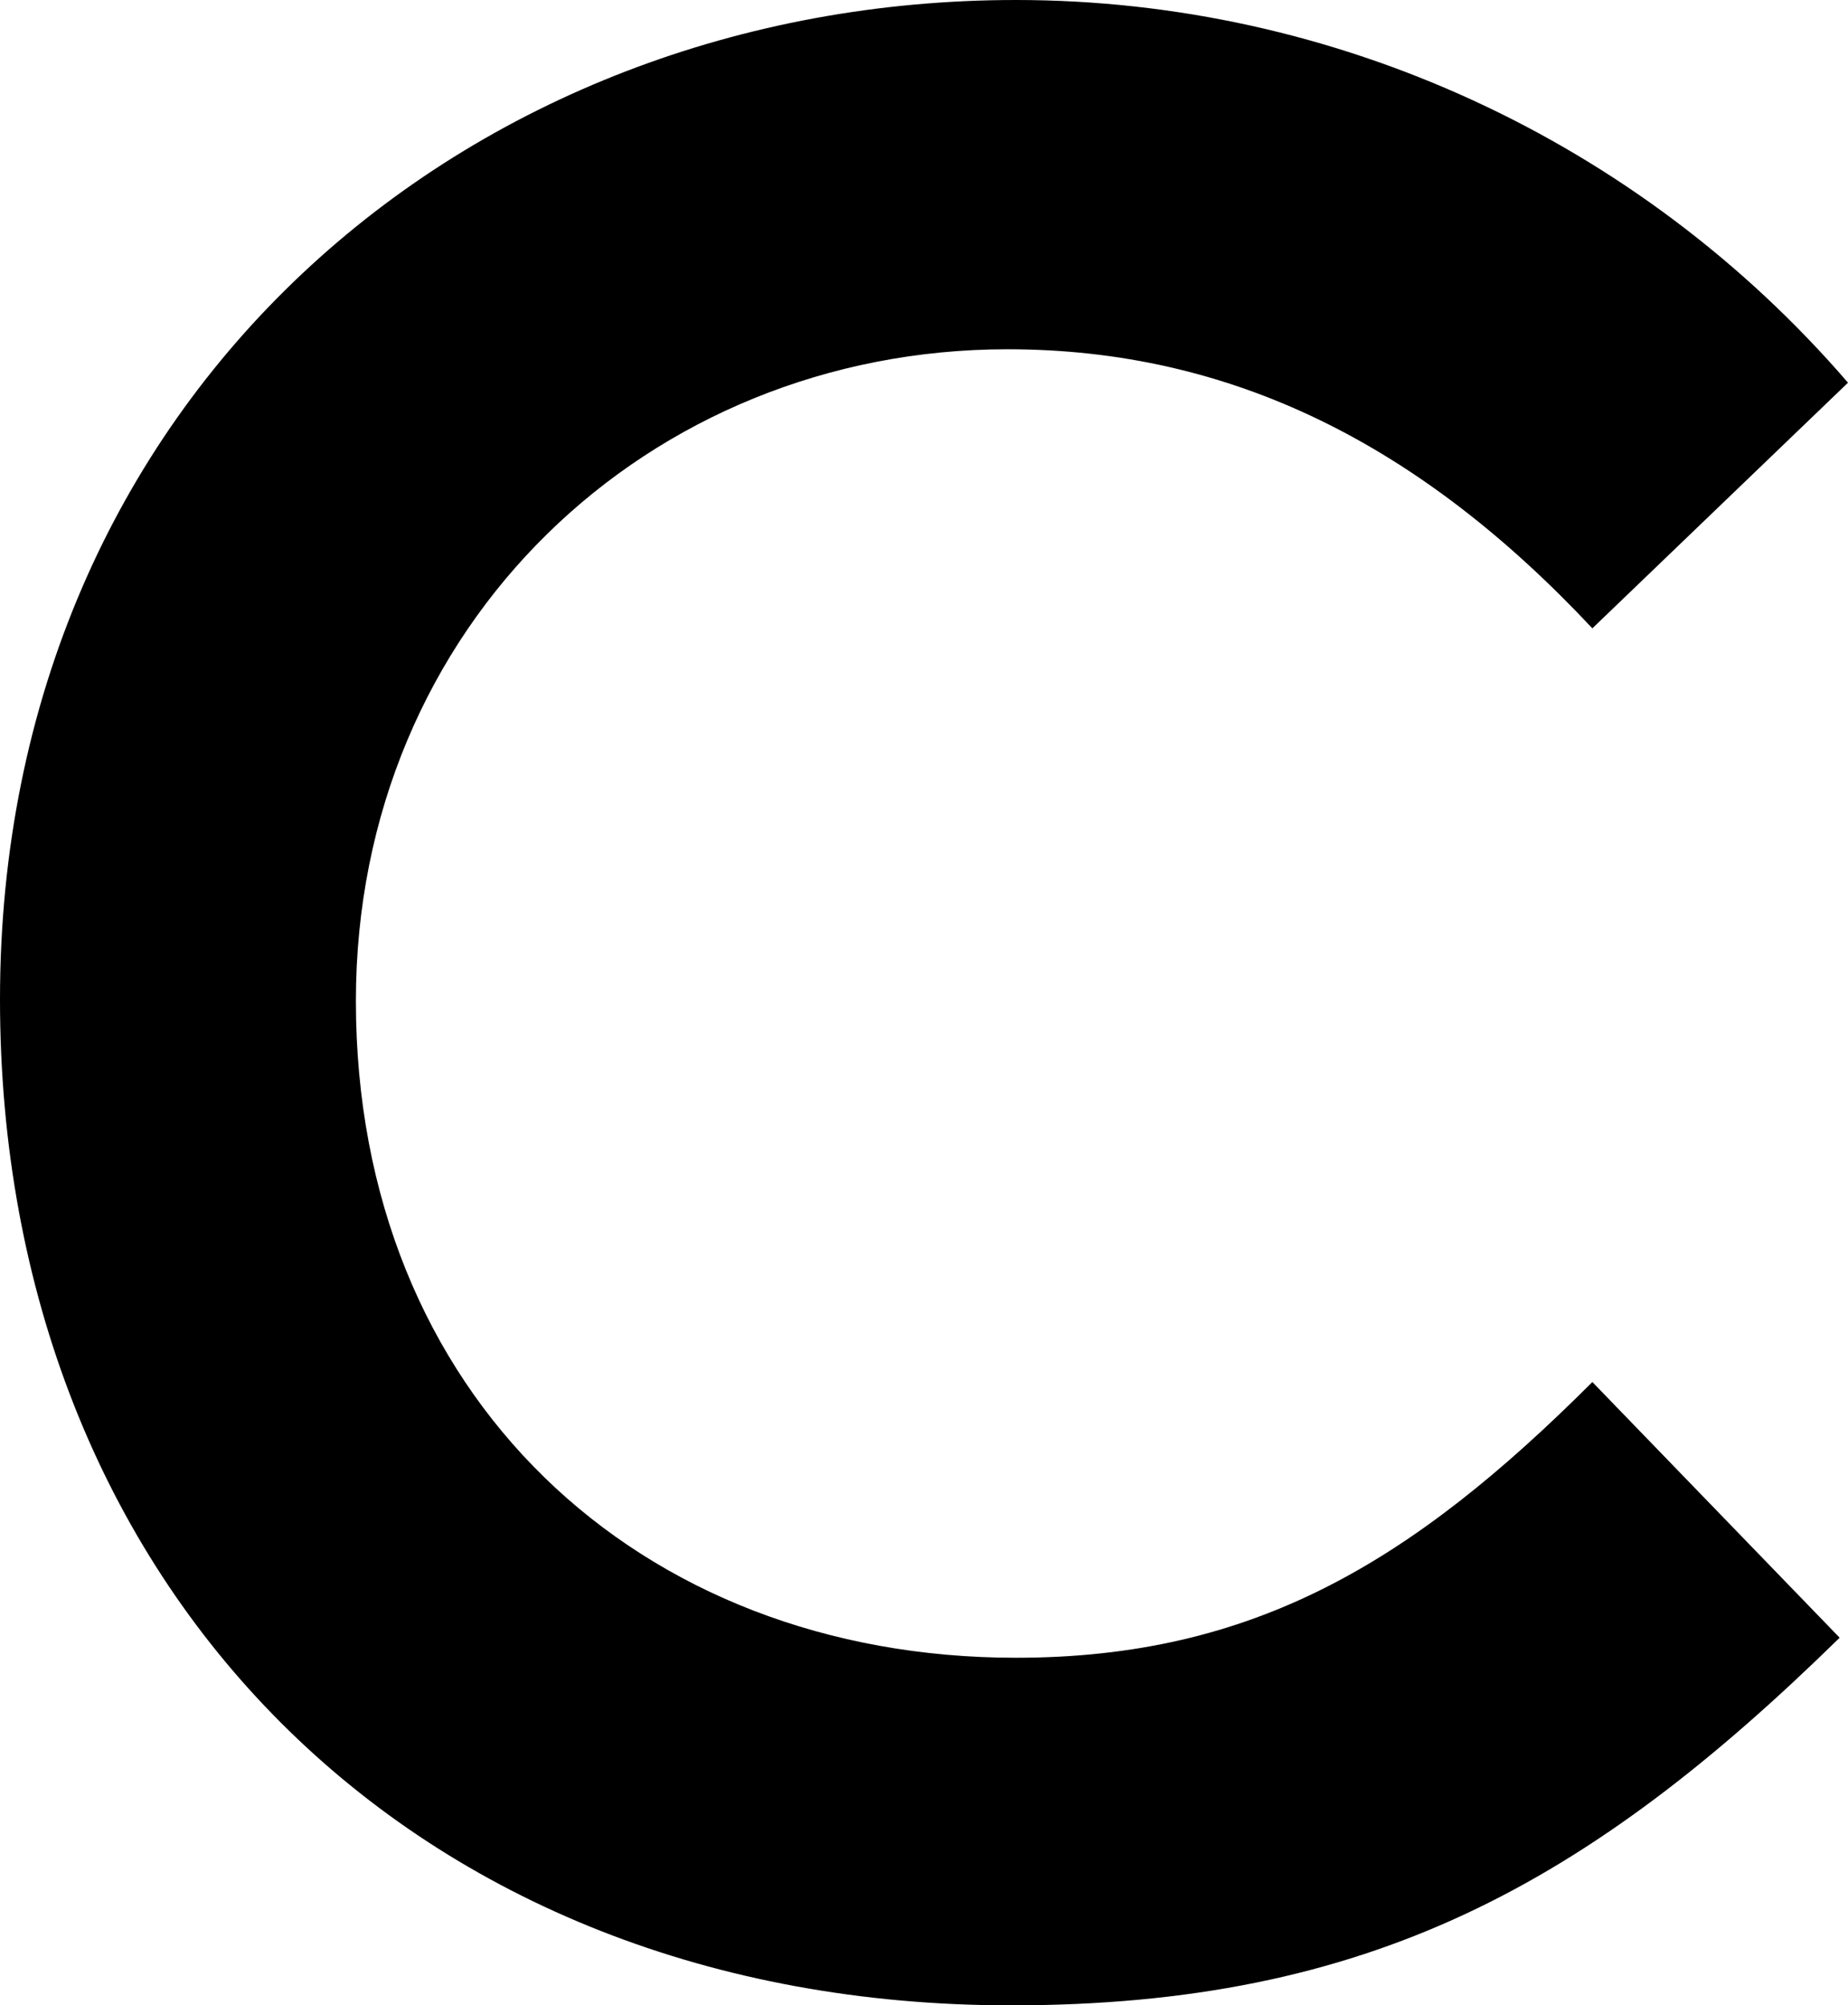 <svg xmlns="http://www.w3.org/2000/svg" viewBox="0 0 110.6 120">
  <path d="M110.1 98c-15.1 14.8-28.2 22-49.6 22C24.7 120 0 95 0 59.8 0 23.7 28 0 60.8 0c19.1 0 37.3 8.4 49.8 22.9L95.3 37.6c-10.3-11-21.6-16.7-35-16.7-21.5 0-39 16.5-39 39 0 23.6 16.9 39.3 39.5 39.3 14.2 0 23.7-5.7 34.5-16.5L110.1 98z"/>
</svg>